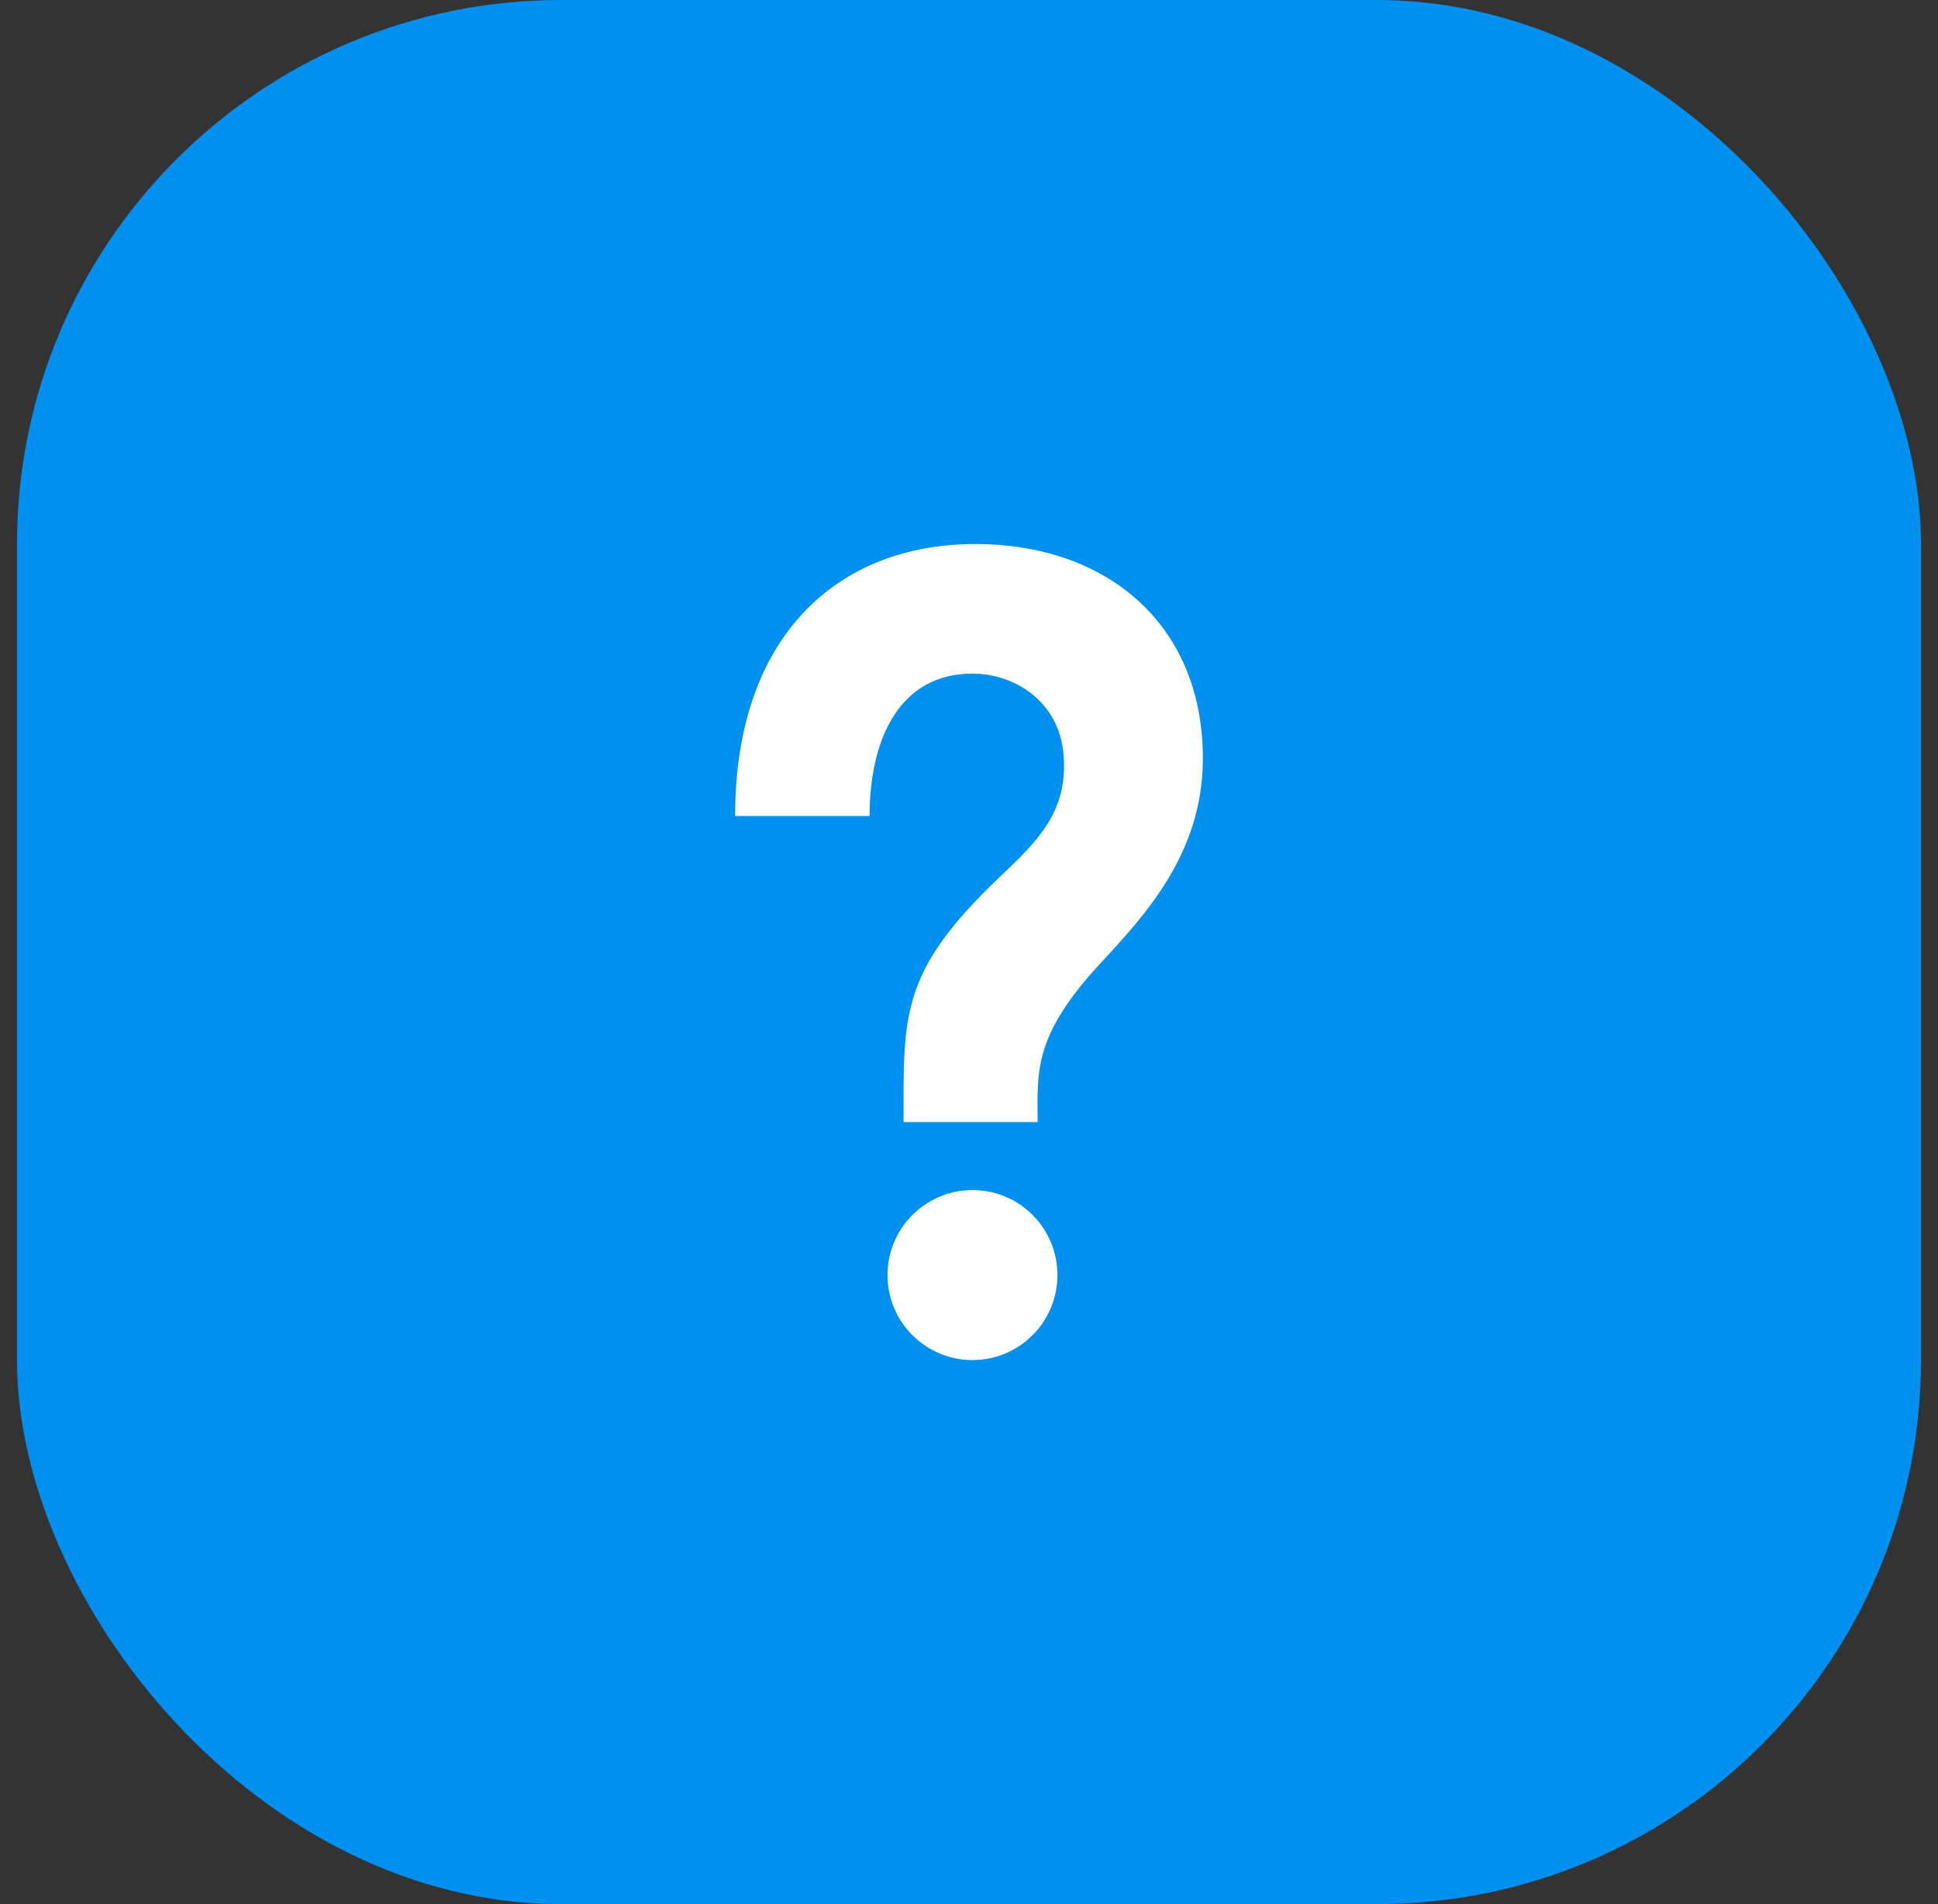 <svg width="57" height="56" viewBox="0 0 57 56" fill="none" xmlns="http://www.w3.org/2000/svg">
<rect x="0" y="0" width="57" height="56" fill="#333333" stroke="none"/>
<rect x="0.5" width="56" height="56" rx="16" fill="#0090EF"/>
<path d="M31.101 37.5C31.101 38.88 29.985 40 28.602 40C27.224 40 26.103 38.88 26.103 37.5C26.103 36.12 27.224 35 28.602 35C29.985 35 31.101 36.119 31.101 37.5ZM28.681 16C24.652 16 21.621 18.693 21.621 24H25.576C25.576 21.696 26.482 19.811 28.6 19.811C29.847 19.811 31.17 20.639 31.284 22.222C31.407 23.888 30.517 24.733 29.392 25.804C26.468 28.584 26.576 29.853 26.576 33H30.519C30.519 31.548 30.362 30.492 32.357 28.341C33.688 26.905 35.343 25.119 35.378 22.398C35.425 18.435 32.627 16 28.681 16Z" fill="white"/>
</svg>
